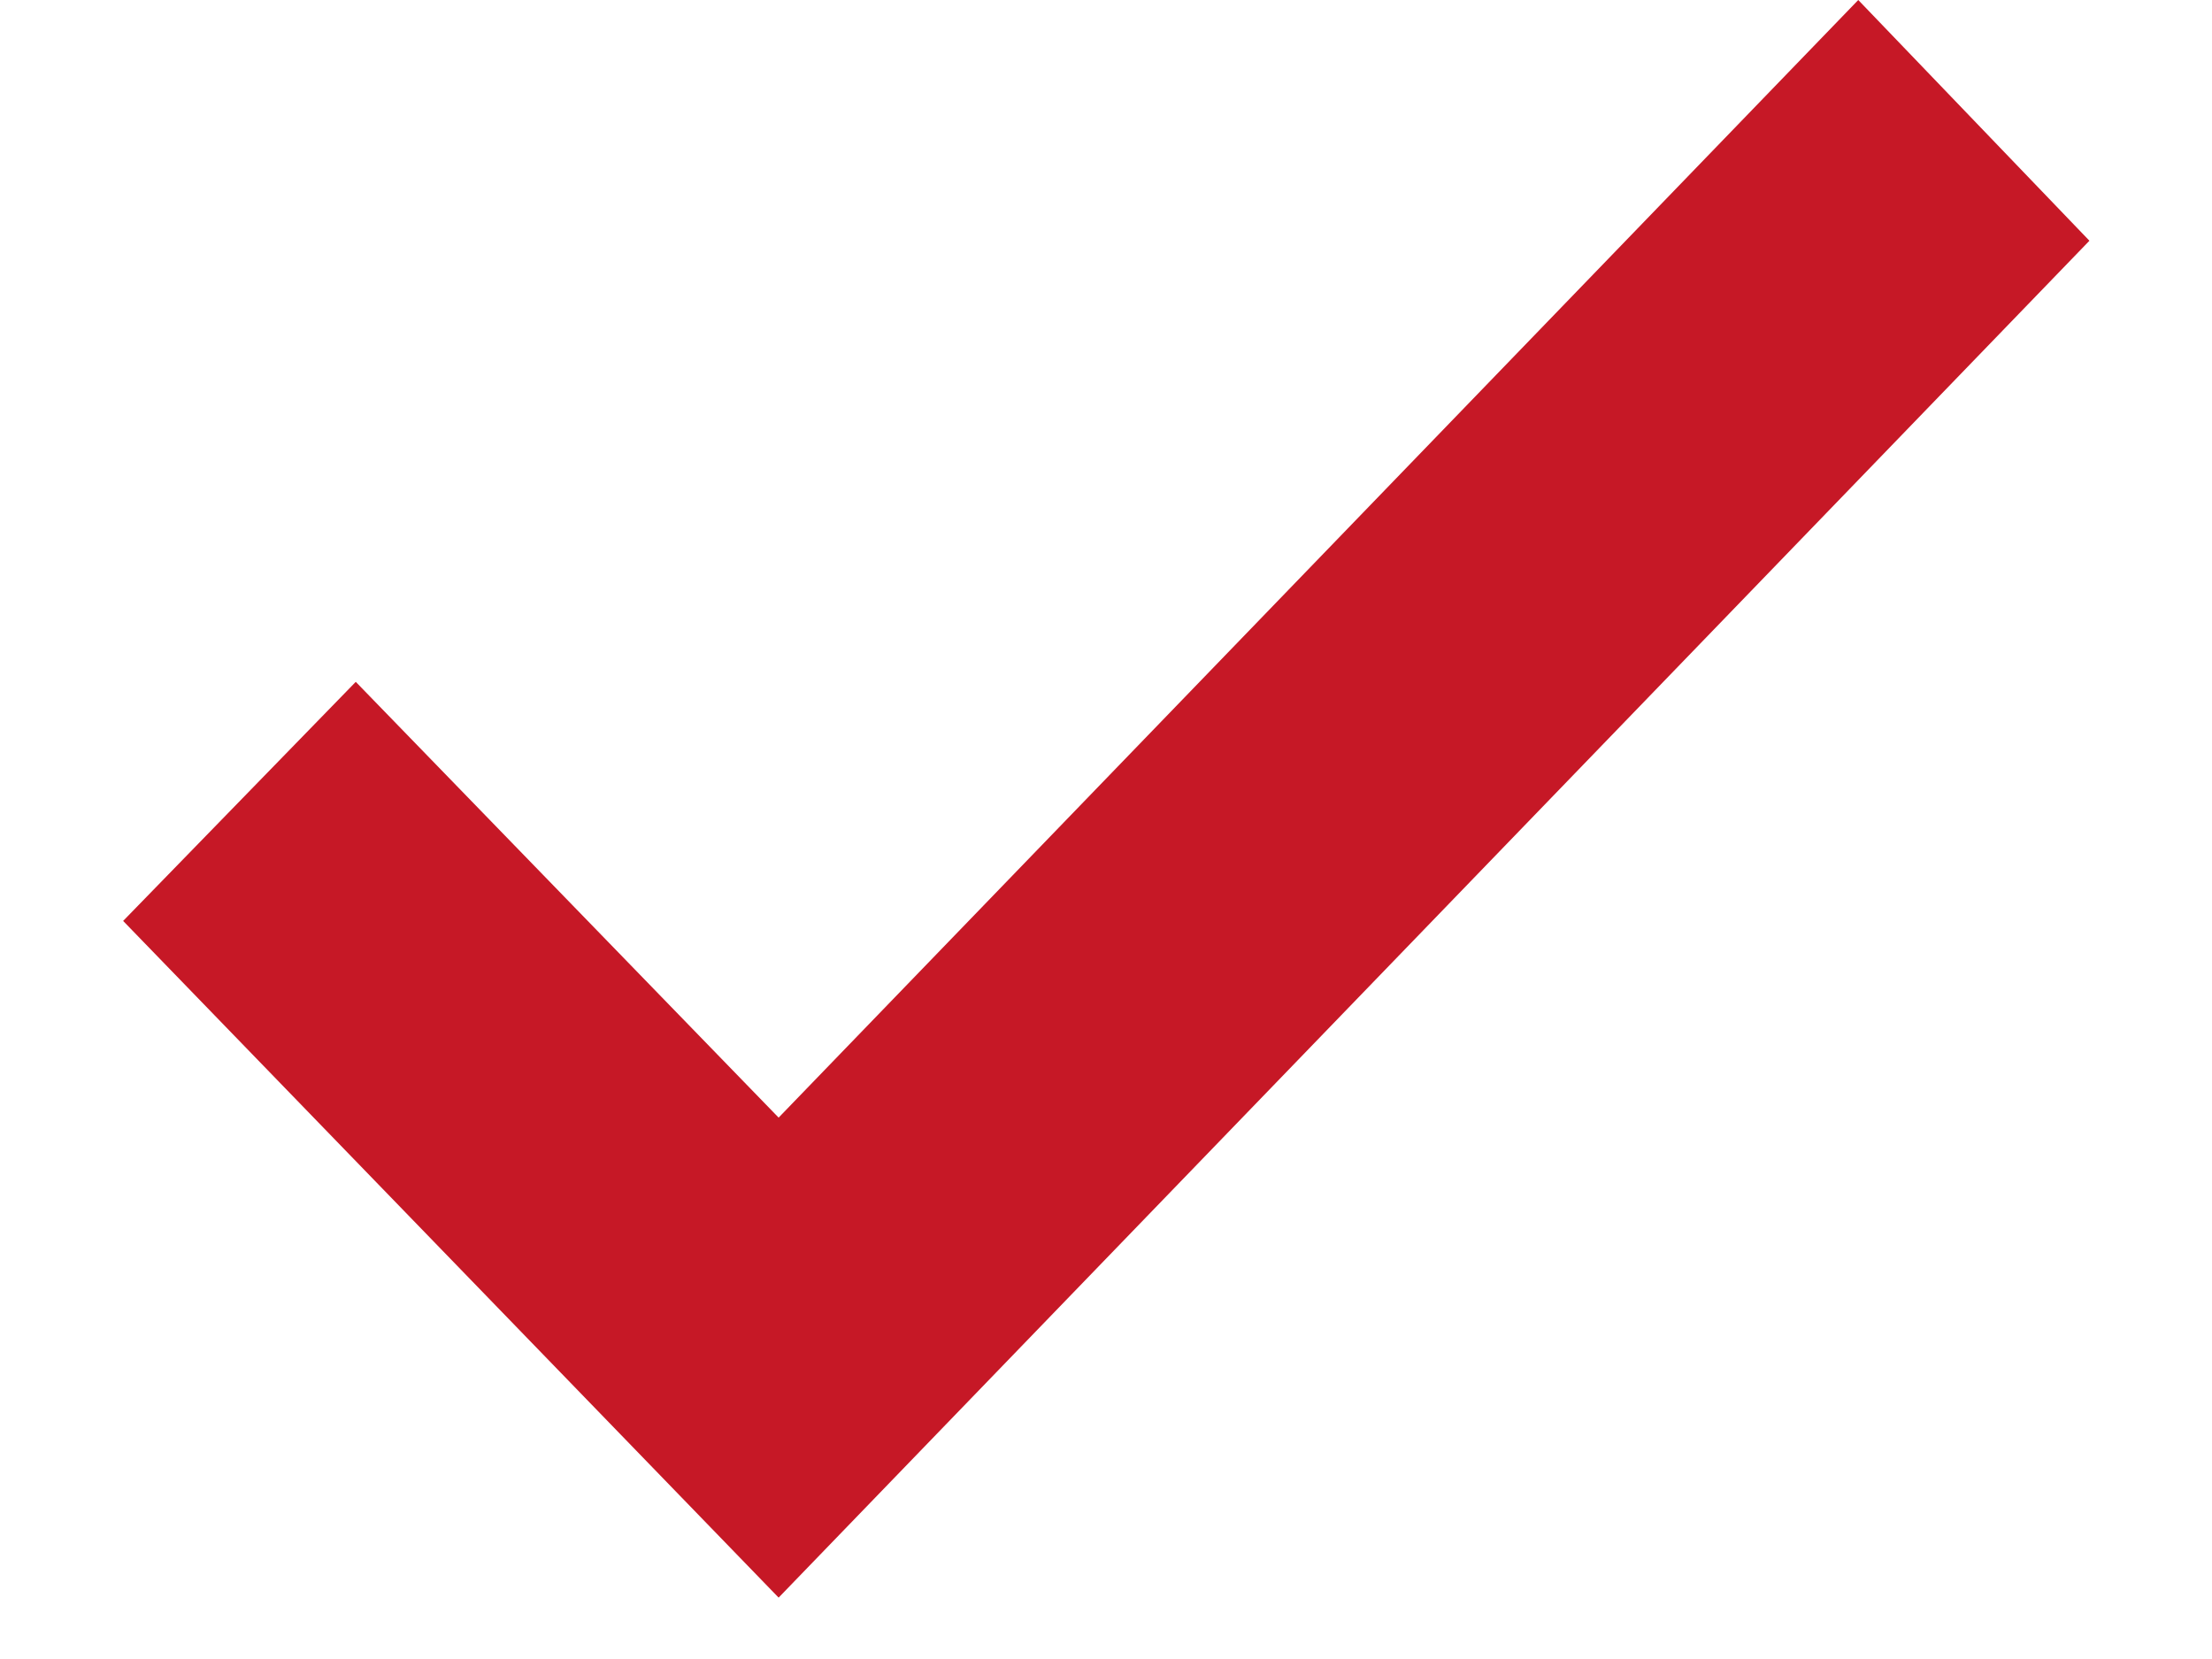 <svg width="12" height="9" viewBox="0 0 12 9" fill="none" xmlns="http://www.w3.org/2000/svg">
<path d="M11.335 1.306L10.081 -7.01926e-08L4.224 6.063L1.93 3.699L0.668 4.996L4.224 8.667L11.335 1.306Z" fill="#C61826"/>
</svg>
